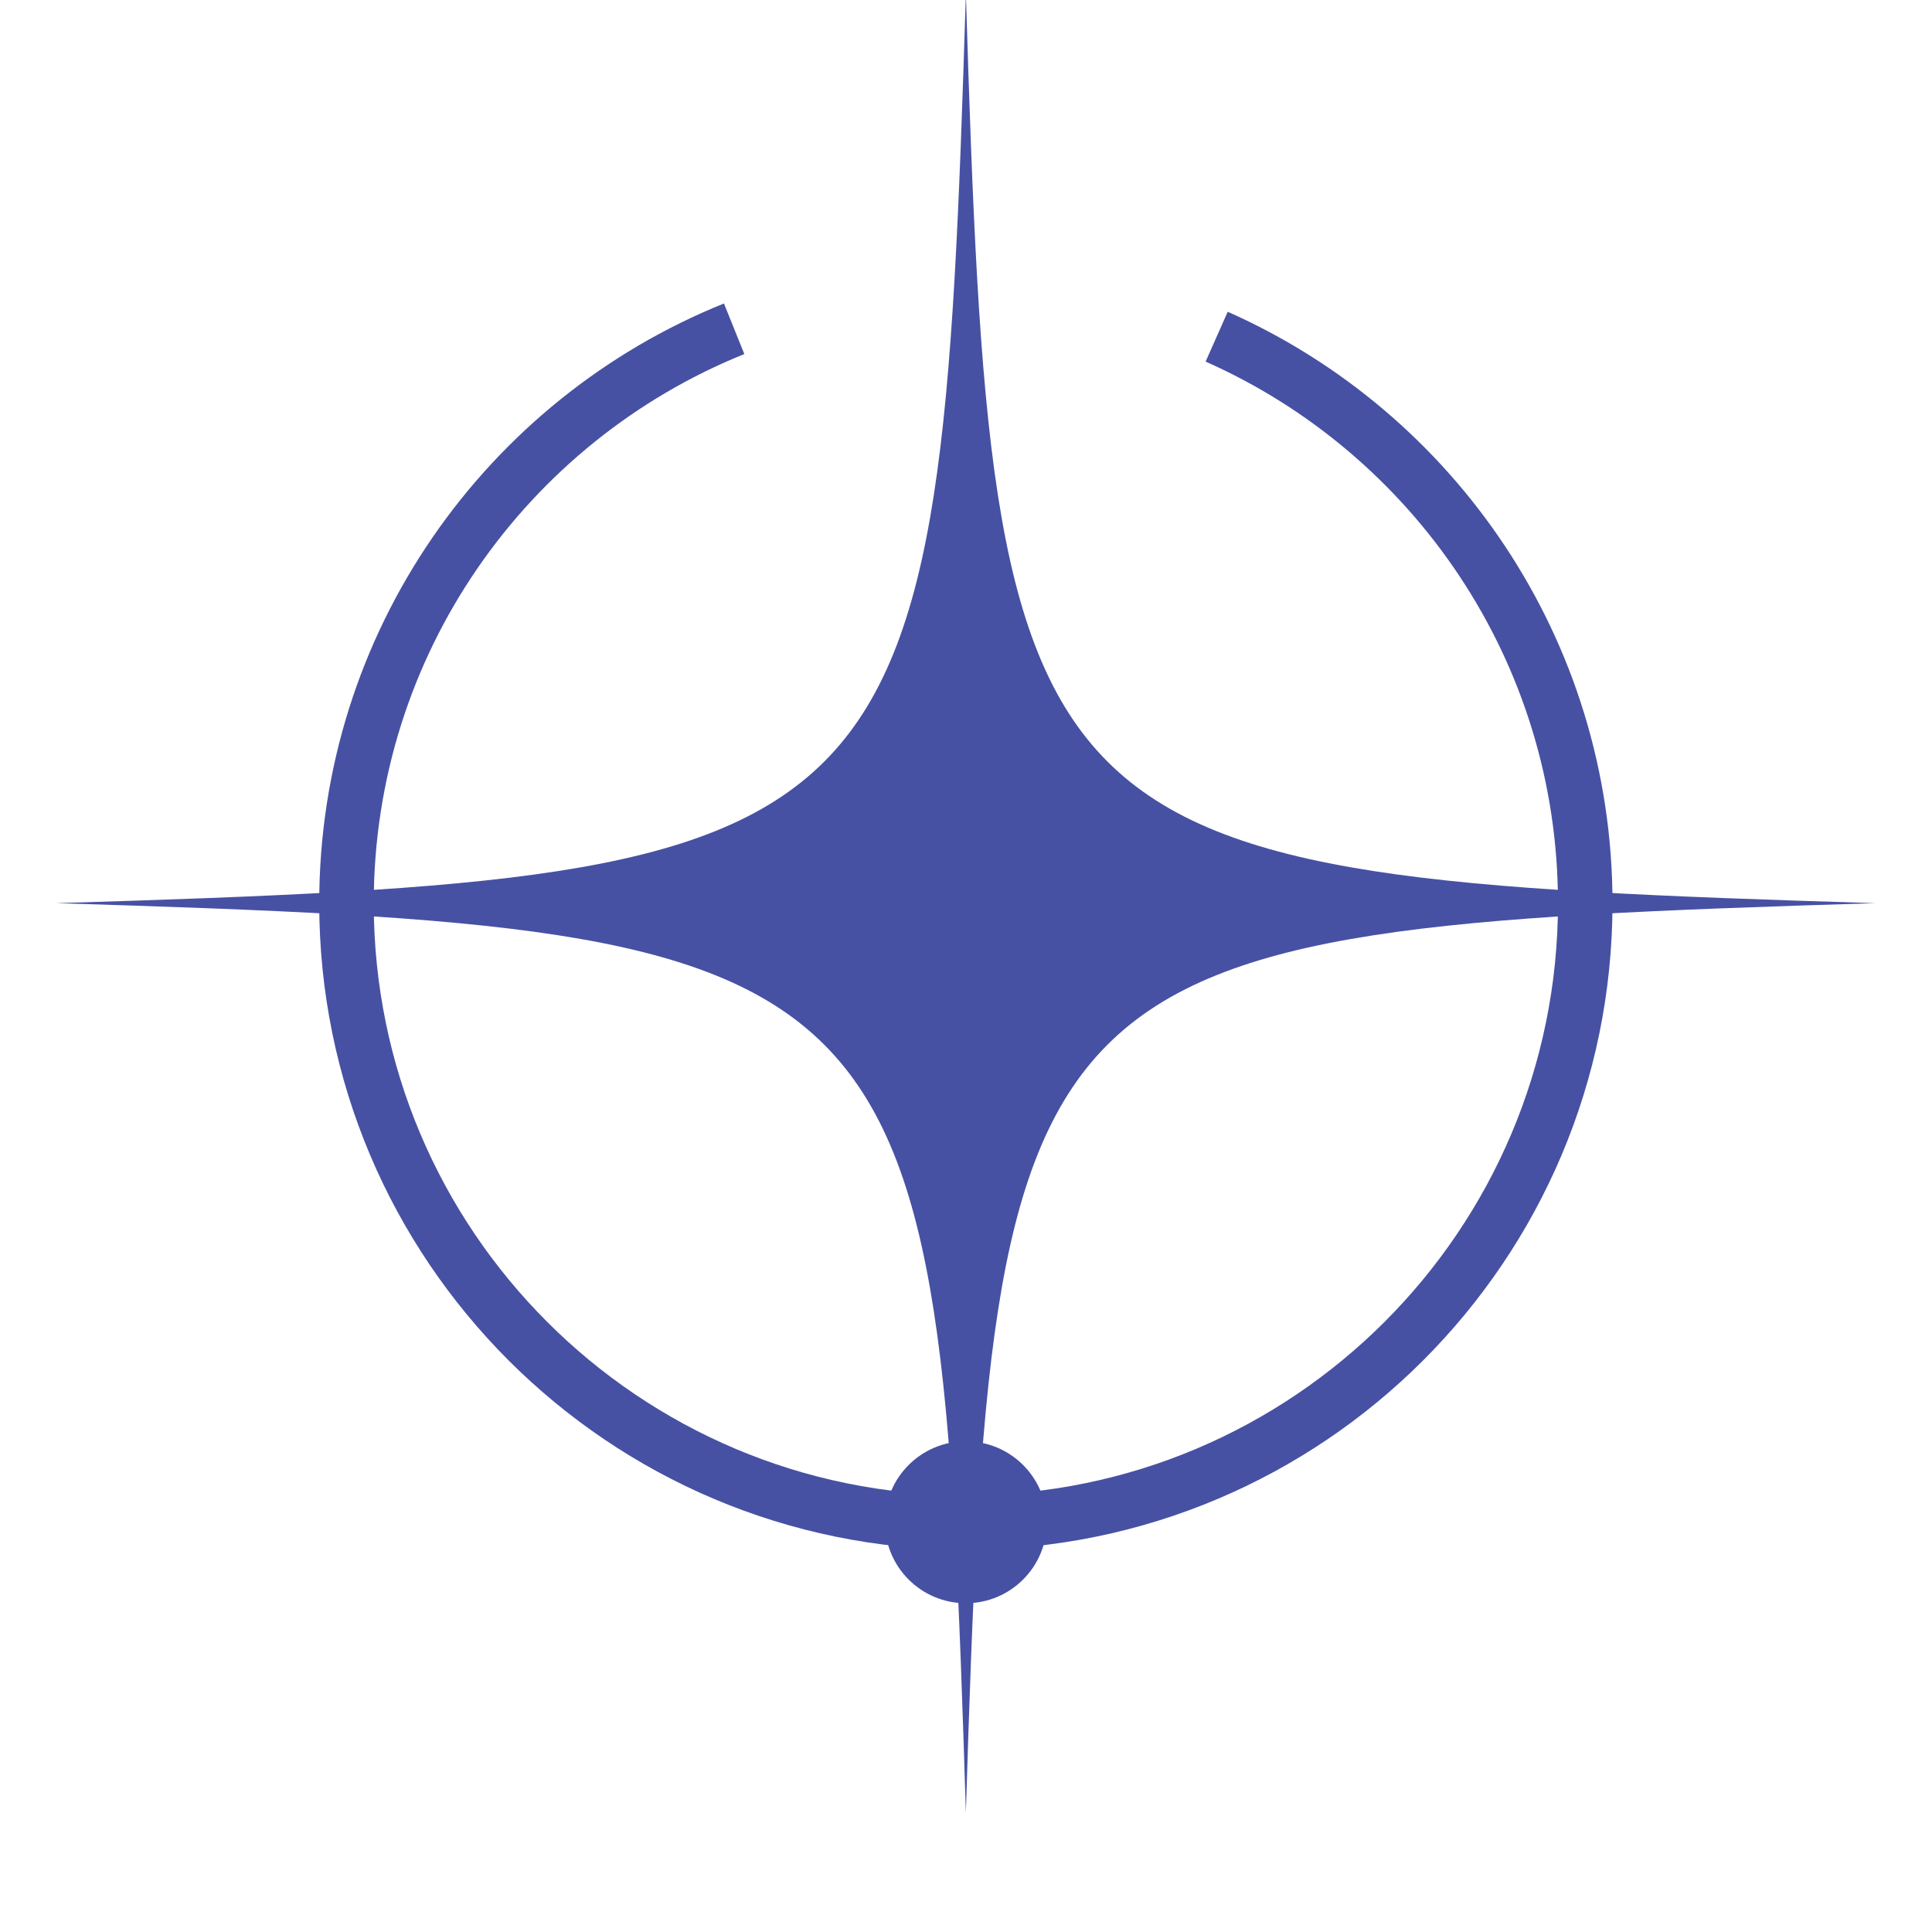 <?xml version="1.0" encoding="UTF-8"?>
<svg id="Layer_1" data-name="Layer 1" xmlns="http://www.w3.org/2000/svg" version="1.1" viewBox="0 0 70.87 70.87">
  <defs>
    <style>
      .cls-1 {
        fill: none;
        stroke: #4751a3;
        stroke-miterlimit: 10;
        stroke-width: 2px;
      }

      .cls-2 {
        fill: #4751a3;
        stroke-width: 0px;
      }
    </style>
  </defs>
  <path class="cls-2" d="M68.79,33.13c-31.6.97-32.39,1.76-33.36,33.36-.97-31.6-1.76-32.39-33.36-33.36,31.6-.97,32.39-1.76,33.36-33.36.97,31.6,1.76,32.39,33.36,33.36Z"/>
  <path class="cls-1" d="M44.63,12.35c7.96,3.53,13.52,11.51,13.52,20.78,0,12.55-10.17,22.72-22.72,22.72s-22.72-10.17-22.72-22.72c0-9.54,5.88-17.71,14.22-21.07"/>
  <circle class="cls-2" cx="35.43" cy="55.84" r="2.97"/>
</svg>